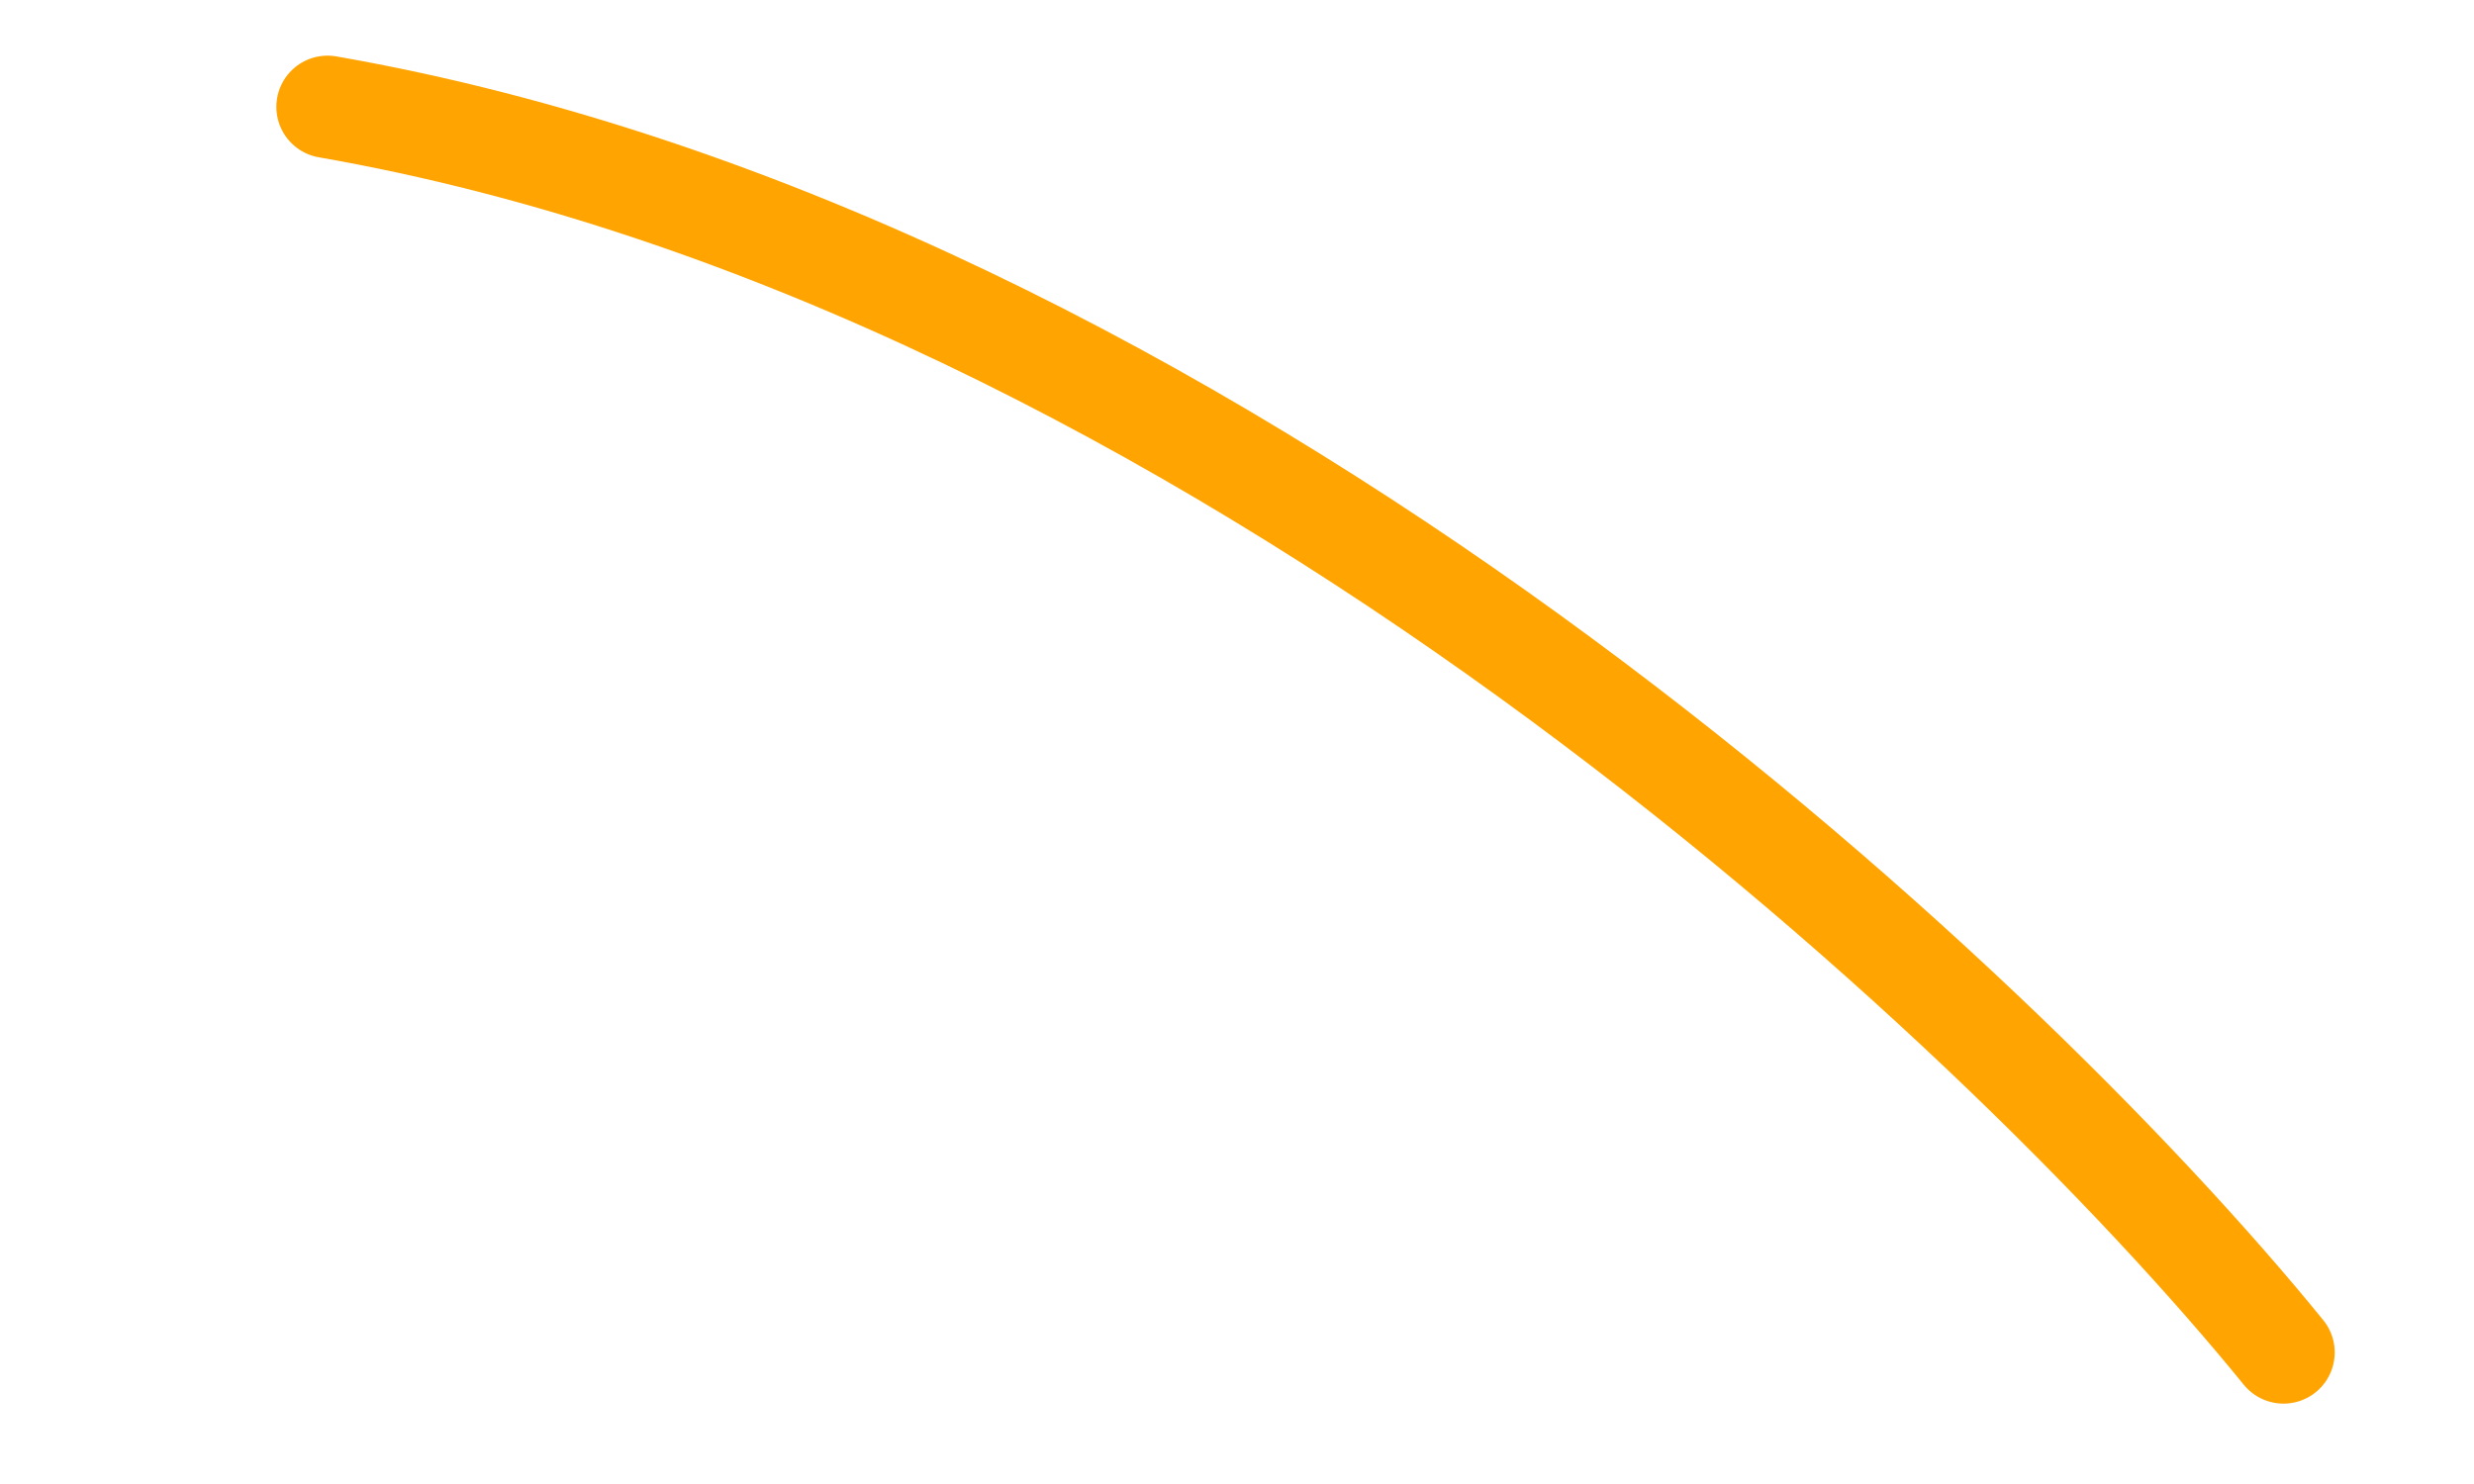 <svg width="5" height="3" viewBox="0 0 5 3" fill="none" xmlns="http://www.w3.org/2000/svg">
<path d="M4.615 2.734C4.038 2.024 2.441 0.526 0.662 0.216" stroke="#FFA400" stroke-width="0.207" stroke-linecap="round"/>
</svg>
